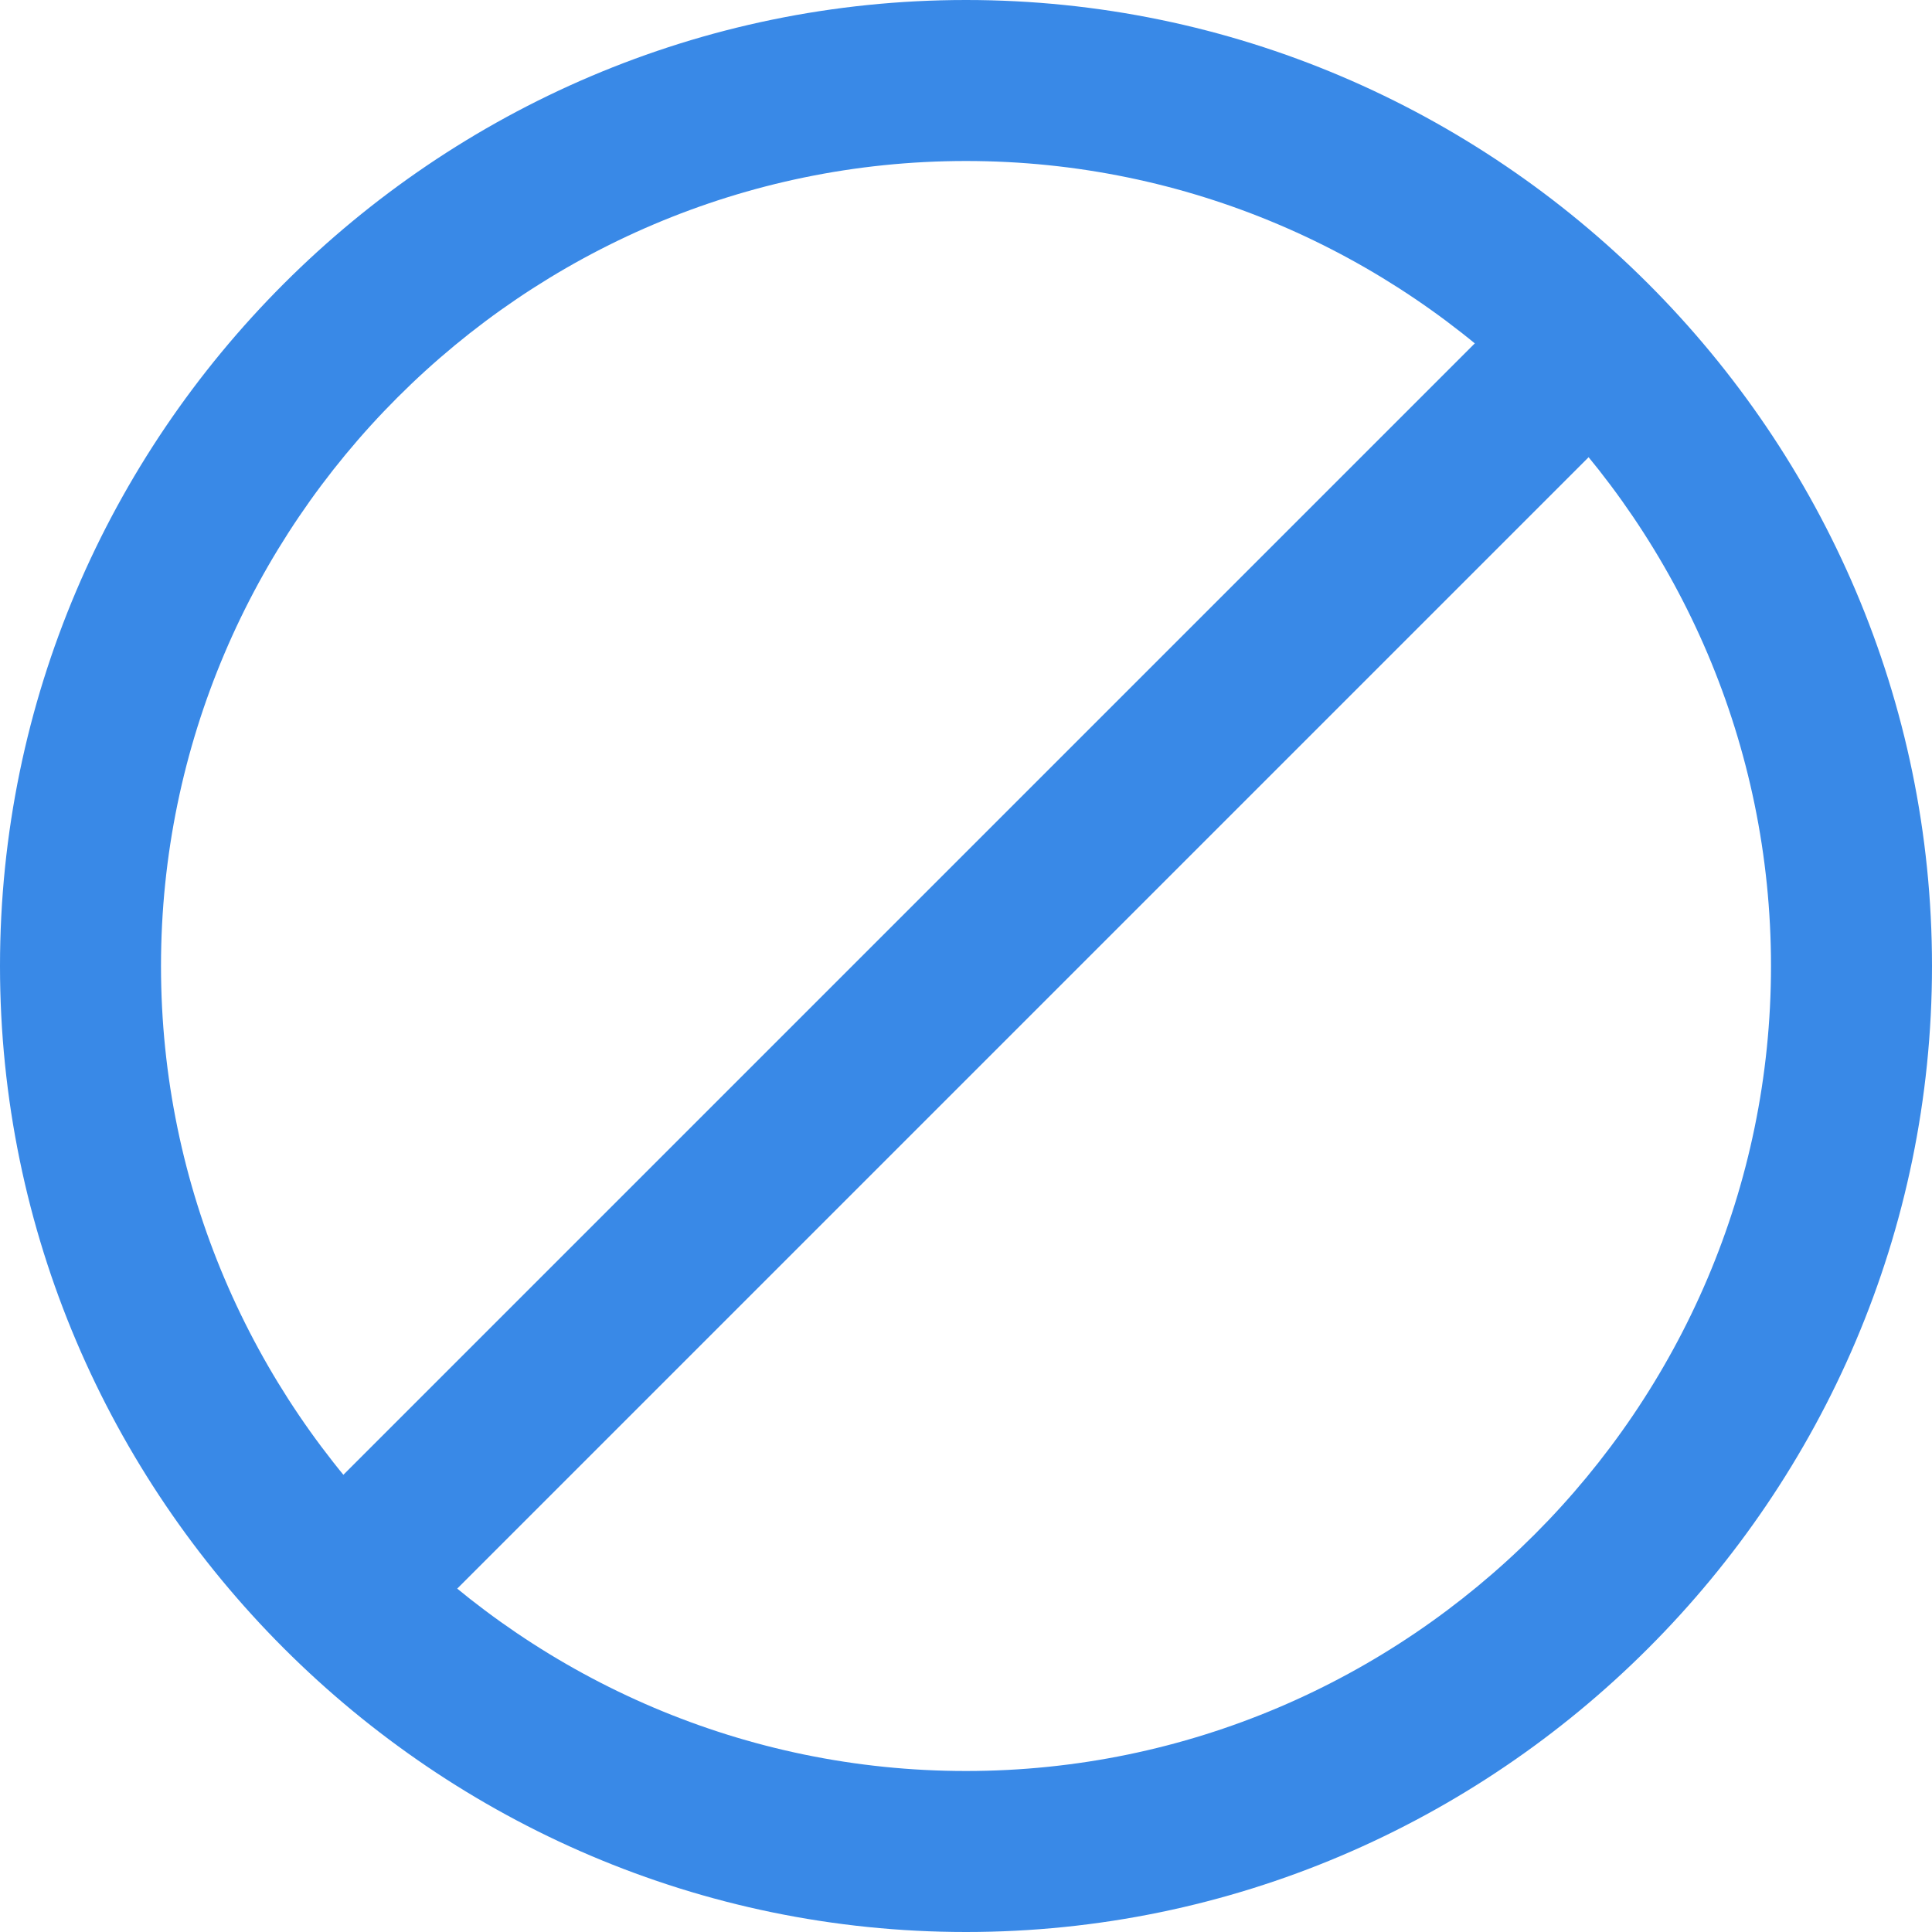 <svg width="24" height="24" fill="none" xmlns="http://www.w3.org/2000/svg"><path d="M12 0C5.4 0 0 5.4 0 12s5.4 12 12 12 12-5.4 12-12S18.6 0 12 0zm0 22C6.5 22 2 17.5 2 12S6.5 2 12 2s10 4.5 10 10-4.5 10-10 10z" fill="#3989E7"/><path d="M19.5 4.5l-15 15" stroke="#3989E7" stroke-width="2"/></svg>